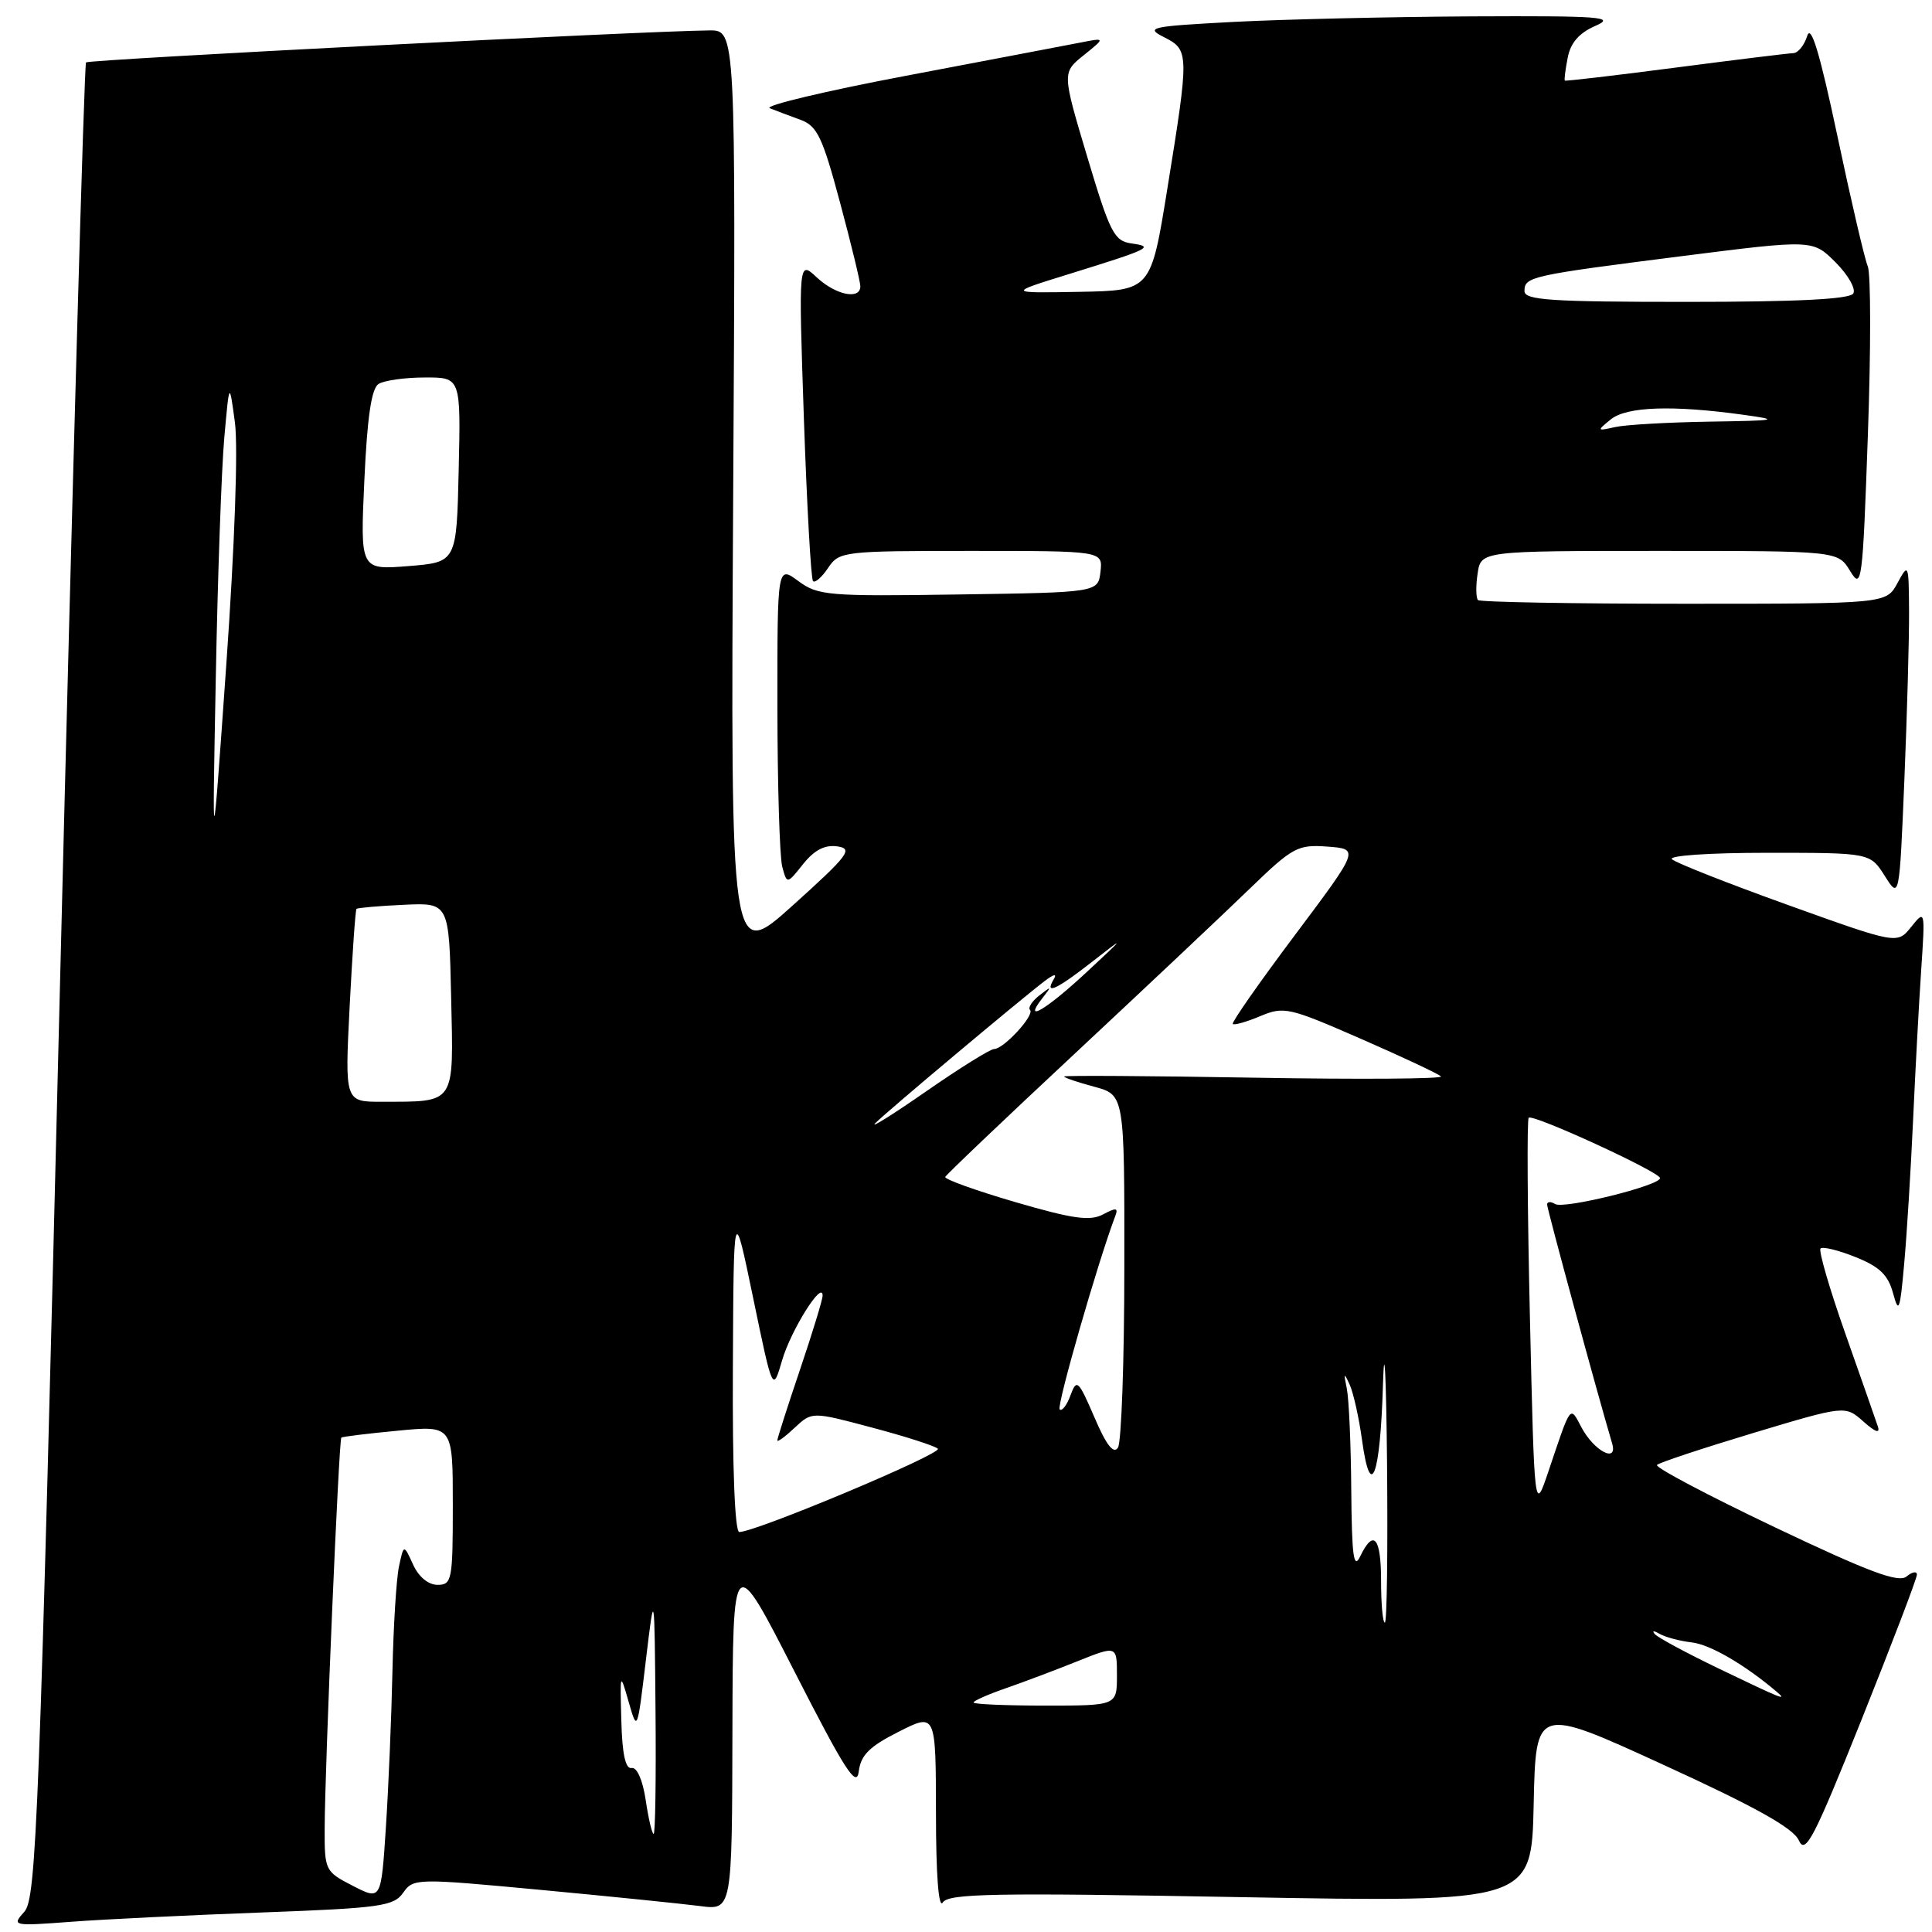 <?xml version="1.0" encoding="UTF-8" standalone="no"?>
<!DOCTYPE svg PUBLIC "-//W3C//DTD SVG 1.1//EN" "http://www.w3.org/Graphics/SVG/1.1/DTD/svg11.dtd" >
<svg xmlns="http://www.w3.org/2000/svg" xmlns:xlink="http://www.w3.org/1999/xlink" version="1.1" viewBox="0 0 256 256">
 <g >
 <path fill="currentColor"
d=" M 34.77 253.41 C 50.40 252.83 52.18 252.58 53.42 250.80 C 54.78 248.88 55.11 248.87 71.65 250.42 C 80.92 251.29 90.41 252.26 92.75 252.56 C 97.00 253.12 97.00 253.12 97.05 229.31 C 97.11 205.50 97.11 205.50 105.28 221.50 C 111.96 234.58 113.51 236.99 113.79 234.73 C 114.06 232.56 115.20 231.42 119.07 229.47 C 124.00 226.97 124.00 226.97 124.02 240.23 C 124.02 248.41 124.37 252.96 124.92 252.09 C 125.68 250.89 131.73 250.79 164.38 251.38 C 202.94 252.07 202.94 252.07 203.22 239.08 C 203.50 226.09 203.50 226.09 220.42 233.85 C 232.60 239.42 237.62 242.23 238.35 243.85 C 239.22 245.81 240.32 243.69 246.68 227.83 C 250.70 217.78 254.00 209.15 254.00 208.65 C 254.00 208.16 253.38 208.27 252.63 208.89 C 251.57 209.77 247.66 208.31 235.13 202.35 C 226.26 198.12 219.25 194.42 219.56 194.11 C 219.87 193.80 225.61 191.90 232.31 189.88 C 244.50 186.22 244.50 186.22 246.91 188.36 C 248.51 189.78 249.15 190.00 248.82 189.00 C 248.55 188.18 246.61 182.65 244.52 176.72 C 242.43 170.80 240.95 165.72 241.23 165.43 C 241.52 165.15 243.61 165.66 245.87 166.57 C 249.05 167.84 250.19 168.94 250.84 171.36 C 251.59 174.13 251.76 173.68 252.31 167.50 C 252.66 163.65 253.19 155.10 253.49 148.50 C 253.79 141.90 254.27 132.90 254.57 128.50 C 255.10 120.58 255.09 120.52 253.25 122.81 C 251.40 125.12 251.40 125.12 236.95 119.93 C 229.00 117.07 222.07 114.34 221.55 113.86 C 221.01 113.37 226.49 113.00 234.20 113.00 C 247.80 113.00 247.80 113.00 249.74 116.06 C 251.68 119.13 251.68 119.13 252.34 103.31 C 252.70 94.62 252.98 84.58 252.96 81.00 C 252.92 74.67 252.88 74.57 251.43 77.25 C 249.94 80.00 249.94 80.00 223.13 80.00 C 208.39 80.00 196.11 79.78 195.84 79.51 C 195.57 79.23 195.54 77.66 195.79 76.01 C 196.23 73.00 196.23 73.00 219.88 73.00 C 243.54 73.00 243.54 73.00 245.15 75.66 C 246.69 78.19 246.81 77.29 247.50 57.70 C 247.91 46.35 247.90 36.27 247.49 35.29 C 247.07 34.30 245.26 26.53 243.46 18.00 C 241.14 7.05 239.97 3.16 239.47 4.75 C 239.08 5.99 238.26 7.02 237.63 7.04 C 237.01 7.06 229.98 7.92 222.01 8.96 C 214.04 10.00 207.44 10.77 207.35 10.68 C 207.25 10.58 207.42 9.21 207.73 7.64 C 208.10 5.68 209.24 4.37 211.39 3.43 C 214.14 2.24 212.22 2.09 195.00 2.17 C 184.28 2.23 170.10 2.56 163.50 2.90 C 152.39 3.49 151.70 3.64 154.25 4.93 C 157.58 6.62 157.59 7.02 154.68 25.00 C 152.50 38.50 152.50 38.50 143.00 38.67 C 133.50 38.84 133.50 38.84 141.50 36.36 C 152.44 32.97 153.01 32.69 149.95 32.26 C 147.63 31.94 147.09 30.88 144.06 20.76 C 140.73 9.62 140.73 9.62 143.62 7.30 C 146.50 4.98 146.50 4.98 143.00 5.67 C 141.07 6.04 130.72 8.02 120.00 10.05 C 109.28 12.08 101.17 14.02 102.00 14.34 C 102.83 14.67 104.65 15.36 106.06 15.87 C 108.28 16.68 108.98 18.14 111.31 26.84 C 112.79 32.35 114.00 37.35 114.00 37.93 C 114.00 39.77 110.74 39.10 108.22 36.75 C 105.81 34.50 105.81 34.50 106.52 55.50 C 106.92 67.05 107.46 76.72 107.73 77.00 C 108.00 77.28 108.90 76.49 109.73 75.25 C 111.20 73.06 111.71 73.00 128.69 73.00 C 146.13 73.00 146.13 73.00 145.82 75.75 C 145.50 78.50 145.50 78.50 127.03 78.77 C 109.73 79.03 108.38 78.92 105.78 76.99 C 103.00 74.94 103.00 74.94 103.01 93.72 C 103.02 104.05 103.31 113.55 103.65 114.84 C 104.28 117.18 104.28 117.18 106.42 114.49 C 107.91 112.63 109.30 111.91 110.95 112.15 C 113.08 112.46 112.44 113.31 105.07 119.95 C 96.80 127.40 96.80 127.40 97.15 65.70 C 97.50 4.00 97.50 4.00 94.00 4.03 C 85.36 4.11 11.78 7.88 11.40 8.27 C 11.16 8.51 9.61 63.31 7.96 130.04 C 5.22 241.14 4.82 251.55 3.23 253.31 C 1.53 255.20 1.65 255.23 9.50 254.64 C 13.90 254.31 25.27 253.76 34.77 253.41 Z  M 46.75 249.88 C 43.07 247.99 43.00 247.84 43.02 242.23 C 43.05 234.08 44.90 190.76 45.23 190.49 C 45.38 190.36 48.76 189.95 52.75 189.57 C 60.00 188.88 60.00 188.88 60.00 199.44 C 60.00 209.37 59.88 210.00 57.98 210.00 C 56.75 210.00 55.47 208.94 54.73 207.30 C 53.50 204.61 53.50 204.61 52.87 207.55 C 52.52 209.17 52.13 215.45 52.00 221.50 C 51.87 227.55 51.48 236.84 51.13 242.16 C 50.50 251.81 50.50 251.81 46.75 249.88 Z  M 85.56 238.52 C 85.16 235.87 84.40 234.13 83.69 234.27 C 82.88 234.43 82.44 232.42 82.33 228.00 C 82.15 221.56 82.16 221.54 83.30 225.50 C 84.44 229.49 84.45 229.47 85.58 220.00 C 86.72 210.50 86.72 210.50 86.86 226.75 C 86.94 235.69 86.83 243.00 86.61 243.00 C 86.40 243.00 85.92 240.98 85.56 238.52 Z  M 129.00 225.59 C 129.00 225.37 130.91 224.52 133.25 223.71 C 135.59 222.90 139.86 221.29 142.75 220.13 C 148.00 218.03 148.00 218.03 148.00 222.01 C 148.00 226.00 148.00 226.00 138.50 226.00 C 133.28 226.00 129.00 225.82 129.00 225.59 Z  M 227.78 221.11 C 223.54 219.07 219.71 217.01 219.28 216.54 C 218.85 216.06 219.13 216.04 219.89 216.49 C 220.66 216.93 222.59 217.45 224.19 217.63 C 226.62 217.92 231.17 220.56 235.45 224.19 C 236.93 225.45 236.05 225.09 227.78 221.11 Z  M 183.00 209.50 C 183.00 203.68 182.01 202.53 180.22 206.25 C 179.37 208.02 179.12 206.17 179.05 197.50 C 179.01 191.45 178.74 185.38 178.46 184.00 C 178.02 181.87 178.08 181.80 178.85 183.50 C 179.34 184.60 180.08 187.90 180.48 190.84 C 181.61 199.07 182.89 195.67 183.25 183.49 C 183.43 177.42 183.67 182.02 183.79 193.75 C 183.90 205.44 183.78 215.00 183.50 215.00 C 183.22 215.00 183.00 212.53 183.00 209.50 Z  M 97.11 181.25 C 97.21 159.50 97.21 159.50 99.80 172.00 C 102.39 184.50 102.39 184.50 103.64 180.23 C 104.80 176.26 109.00 169.56 109.00 171.68 C 109.00 172.20 107.65 176.62 106.00 181.50 C 104.35 186.38 103.00 190.59 103.00 190.86 C 103.00 191.13 104.03 190.38 105.29 189.19 C 107.59 187.04 107.59 187.04 115.54 189.16 C 119.92 190.32 123.85 191.58 124.27 191.96 C 124.98 192.58 100.16 203.00 97.96 203.00 C 97.37 203.00 97.04 194.54 97.11 181.25 Z  M 202.72 174.50 C 202.39 160.23 202.32 148.35 202.56 148.11 C 203.11 147.56 219.91 155.28 219.96 156.10 C 220.03 157.08 207.21 160.25 206.06 159.54 C 205.48 159.18 205.00 159.21 205.00 159.61 C 205.00 160.20 211.64 184.59 213.61 191.24 C 214.41 193.95 211.22 192.28 209.55 189.13 C 208.01 186.22 208.21 185.94 205.17 194.98 C 203.32 200.46 203.32 200.46 202.72 174.50 Z  M 145.02 187.81 C 142.88 182.85 142.67 182.66 141.84 184.90 C 141.36 186.21 140.71 187.05 140.41 186.75 C 139.98 186.31 145.51 167.09 147.78 161.13 C 148.20 160.03 147.89 159.99 146.17 160.91 C 144.44 161.83 142.19 161.52 134.52 159.28 C 129.28 157.75 125.12 156.25 125.25 155.95 C 125.39 155.64 133.15 148.25 142.50 139.53 C 151.85 130.80 162.24 121.01 165.59 117.76 C 171.31 112.23 171.95 111.89 175.91 112.18 C 180.13 112.50 180.13 112.50 171.57 123.92 C 166.86 130.20 163.16 135.49 163.35 135.68 C 163.54 135.87 165.18 135.41 167.00 134.64 C 170.13 133.33 170.80 133.48 180.33 137.65 C 185.85 140.06 190.62 142.30 190.93 142.63 C 191.25 142.96 180.14 143.04 166.25 142.80 C 152.36 142.56 141.00 142.49 141.00 142.64 C 141.00 142.80 142.80 143.41 145.00 144.00 C 149.00 145.08 149.00 145.08 148.98 167.79 C 148.98 180.28 148.59 191.09 148.14 191.81 C 147.56 192.73 146.60 191.51 145.02 187.81 Z  M 116.00 148.81 C 117.58 147.23 135.11 132.52 138.44 129.98 C 139.64 129.07 140.09 128.98 139.63 129.75 C 138.34 131.90 139.99 131.14 144.83 127.35 C 149.16 123.96 149.10 124.06 144.00 128.80 C 138.59 133.83 135.44 135.68 138.13 132.25 C 139.38 130.66 139.34 130.63 137.73 131.89 C 136.75 132.66 136.19 133.52 136.48 133.82 C 137.15 134.48 133.00 139.00 131.73 139.00 C 131.22 139.00 127.14 141.54 122.65 144.66 C 118.17 147.77 115.17 149.63 116.00 148.81 Z  M 46.33 133.35 C 46.69 126.39 47.09 120.57 47.24 120.43 C 47.38 120.29 50.20 120.04 53.50 119.89 C 59.50 119.61 59.50 119.61 59.78 132.18 C 60.10 146.51 60.46 145.96 50.60 145.99 C 45.69 146.00 45.69 146.00 46.33 133.35 Z  M 28.59 90.00 C 28.84 76.53 29.35 62.12 29.72 58.00 C 30.39 50.50 30.39 50.50 31.13 56.00 C 31.56 59.27 31.10 72.26 29.99 88.00 C 28.12 114.50 28.12 114.50 28.59 90.00 Z  M 48.28 63.62 C 48.66 55.27 49.22 51.47 50.16 50.88 C 50.90 50.41 53.65 50.02 56.28 50.02 C 61.06 50.00 61.06 50.00 60.78 62.25 C 60.50 74.50 60.50 74.50 54.11 75.01 C 47.73 75.52 47.73 75.52 48.28 63.62 Z  M 213.44 55.57 C 215.54 53.87 221.59 53.66 231.00 54.96 C 235.98 55.65 235.56 55.73 226.50 55.87 C 221.00 55.96 215.38 56.28 214.00 56.59 C 211.59 57.13 211.57 57.09 213.44 55.57 Z  M 202.00 38.57 C 202.00 36.66 202.77 36.49 222.85 33.94 C 240.20 31.74 240.20 31.74 243.22 34.76 C 244.89 36.43 245.94 38.29 245.57 38.89 C 245.10 39.65 238.03 40.00 223.44 40.00 C 205.50 40.00 202.00 39.77 202.00 38.57 Z "/>
</g>
</svg>